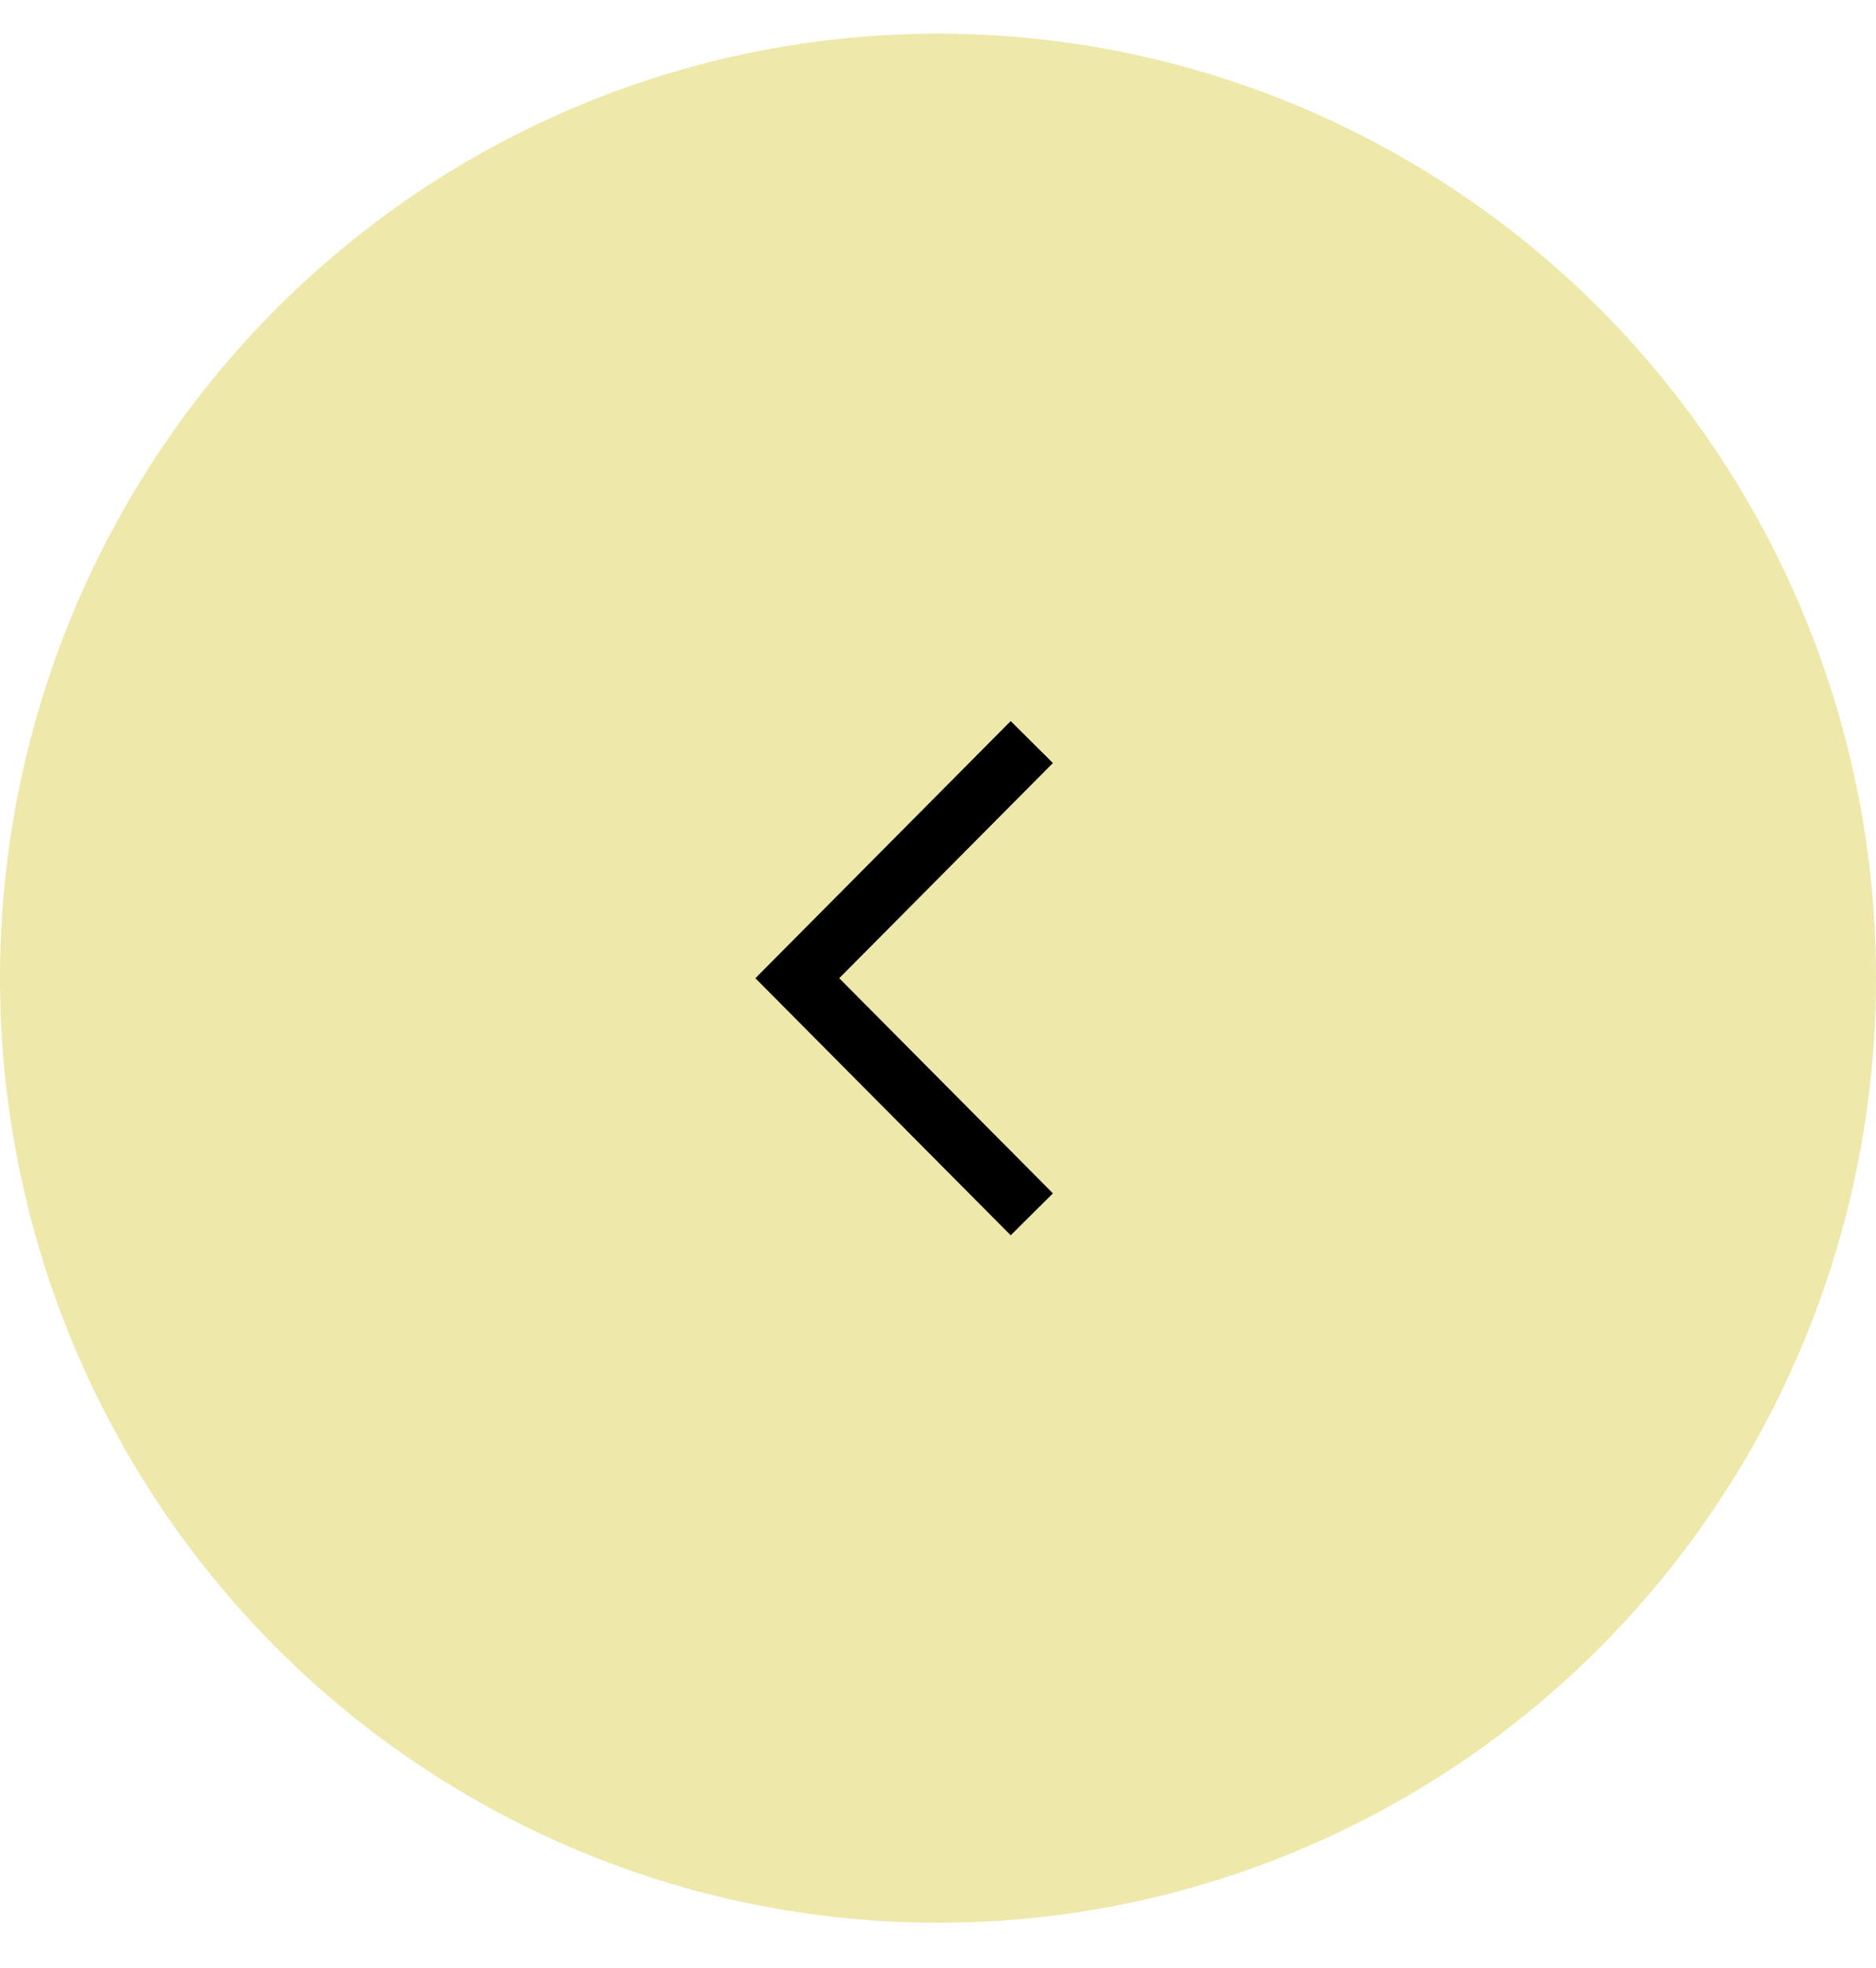 <svg width="41" height="43" viewBox="0 0 41 43" fill="none" xmlns="http://www.w3.org/2000/svg">
<ellipse cx="20.5" cy="21.374" rx="20.5" ry="20.639" fill="#EEE8AA"/>
<path d="M22.55 16.214L17.425 21.374L22.55 26.533" stroke="black" stroke-width="1.3"/>
</svg>
